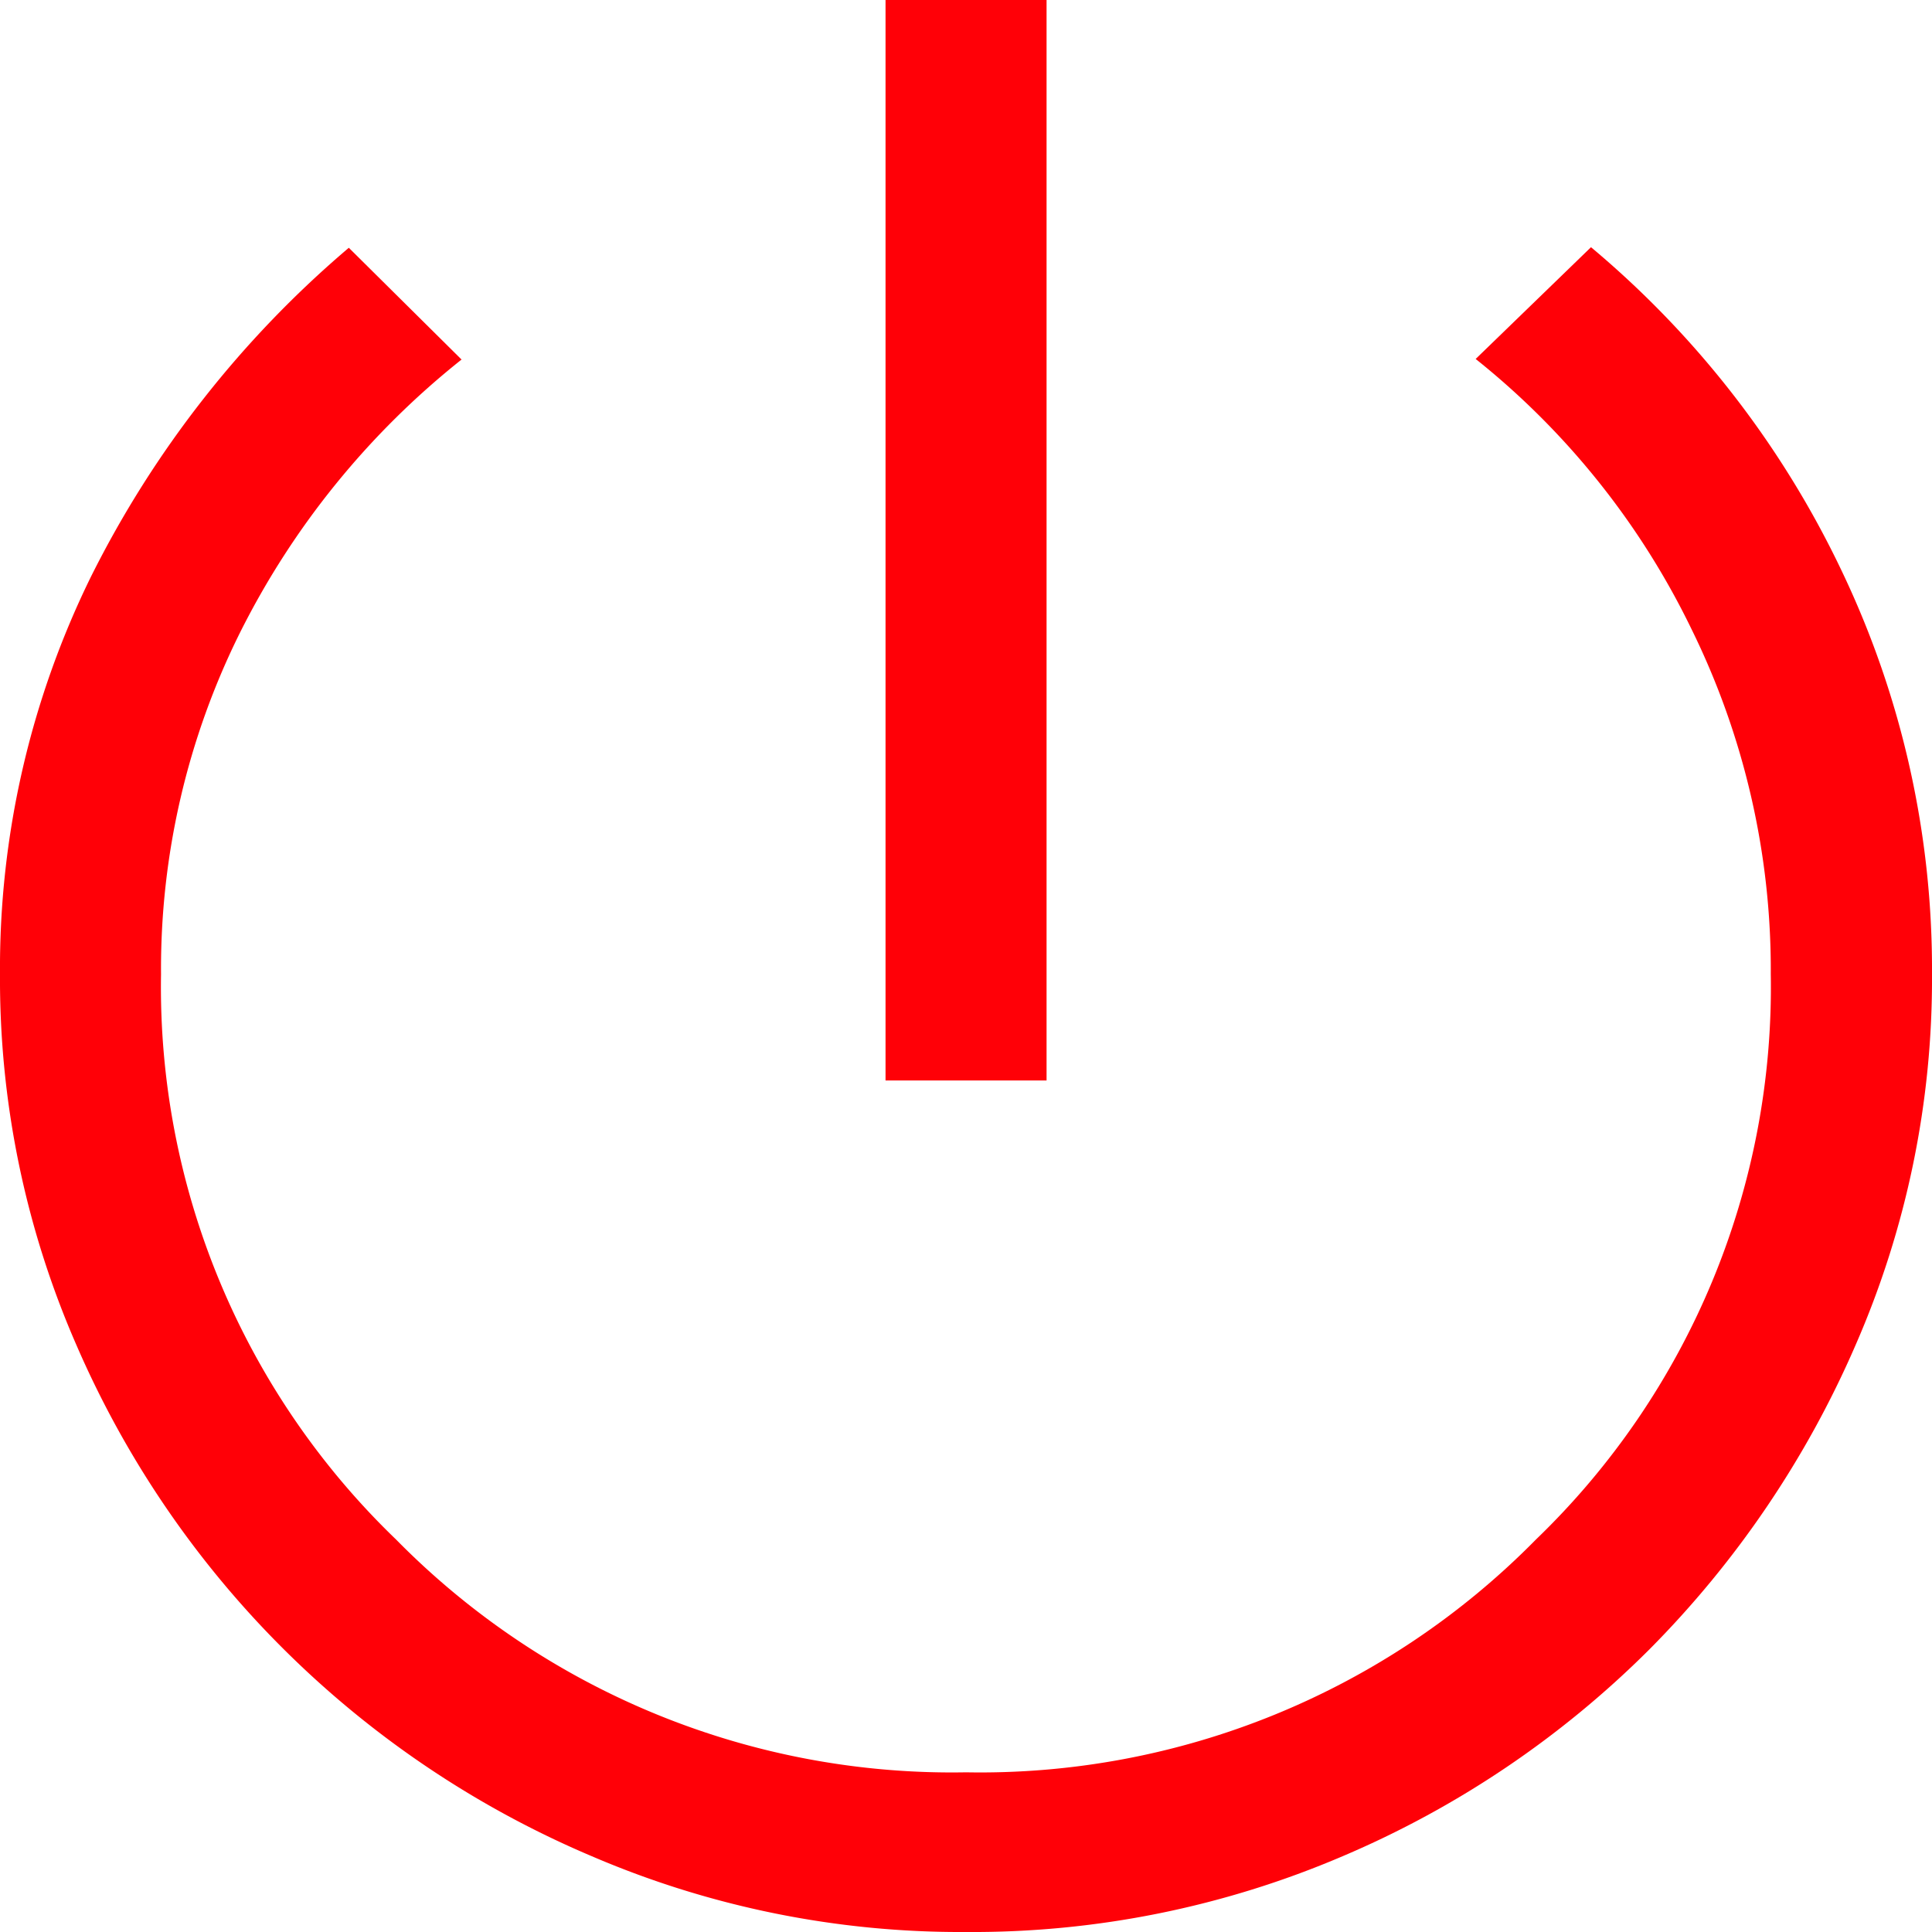 <svg xmlns="http://www.w3.org/2000/svg" width="20" height="20" viewBox="0 0 20 20">
  <path id="Trazado_1612" data-name="Trazado 1612" d="M15.167,16.985V5.8h1.667V16.985ZM16,25.8a9.674,9.674,0,0,1-3.875-.785,10.107,10.107,0,0,1-5.333-5.289A9.458,9.458,0,0,1,6,15.883a9.186,9.186,0,0,1,.944-4.118,10.77,10.77,0,0,1,2.667-3.4l1.167,1.157a8.43,8.43,0,0,0-2.292,2.824,7.808,7.808,0,0,0-.819,3.54A7.936,7.936,0,0,0,10.1,21.737a8.07,8.07,0,0,0,5.9,2.41,8.07,8.07,0,0,0,5.9-2.41,7.936,7.936,0,0,0,2.431-5.854,7.981,7.981,0,0,0-.819-3.567,8.09,8.09,0,0,0-2.236-2.8l1.194-1.157a9.927,9.927,0,0,1,2.6,3.361A9.559,9.559,0,0,1,26,15.883a9.458,9.458,0,0,1-.792,3.843,10.243,10.243,0,0,1-2.139,3.154A10.058,10.058,0,0,1,19.9,25.015,9.743,9.743,0,0,1,16,25.8Z" transform="translate(-6 -5.8)" fill="#ff0007"/>
</svg>
